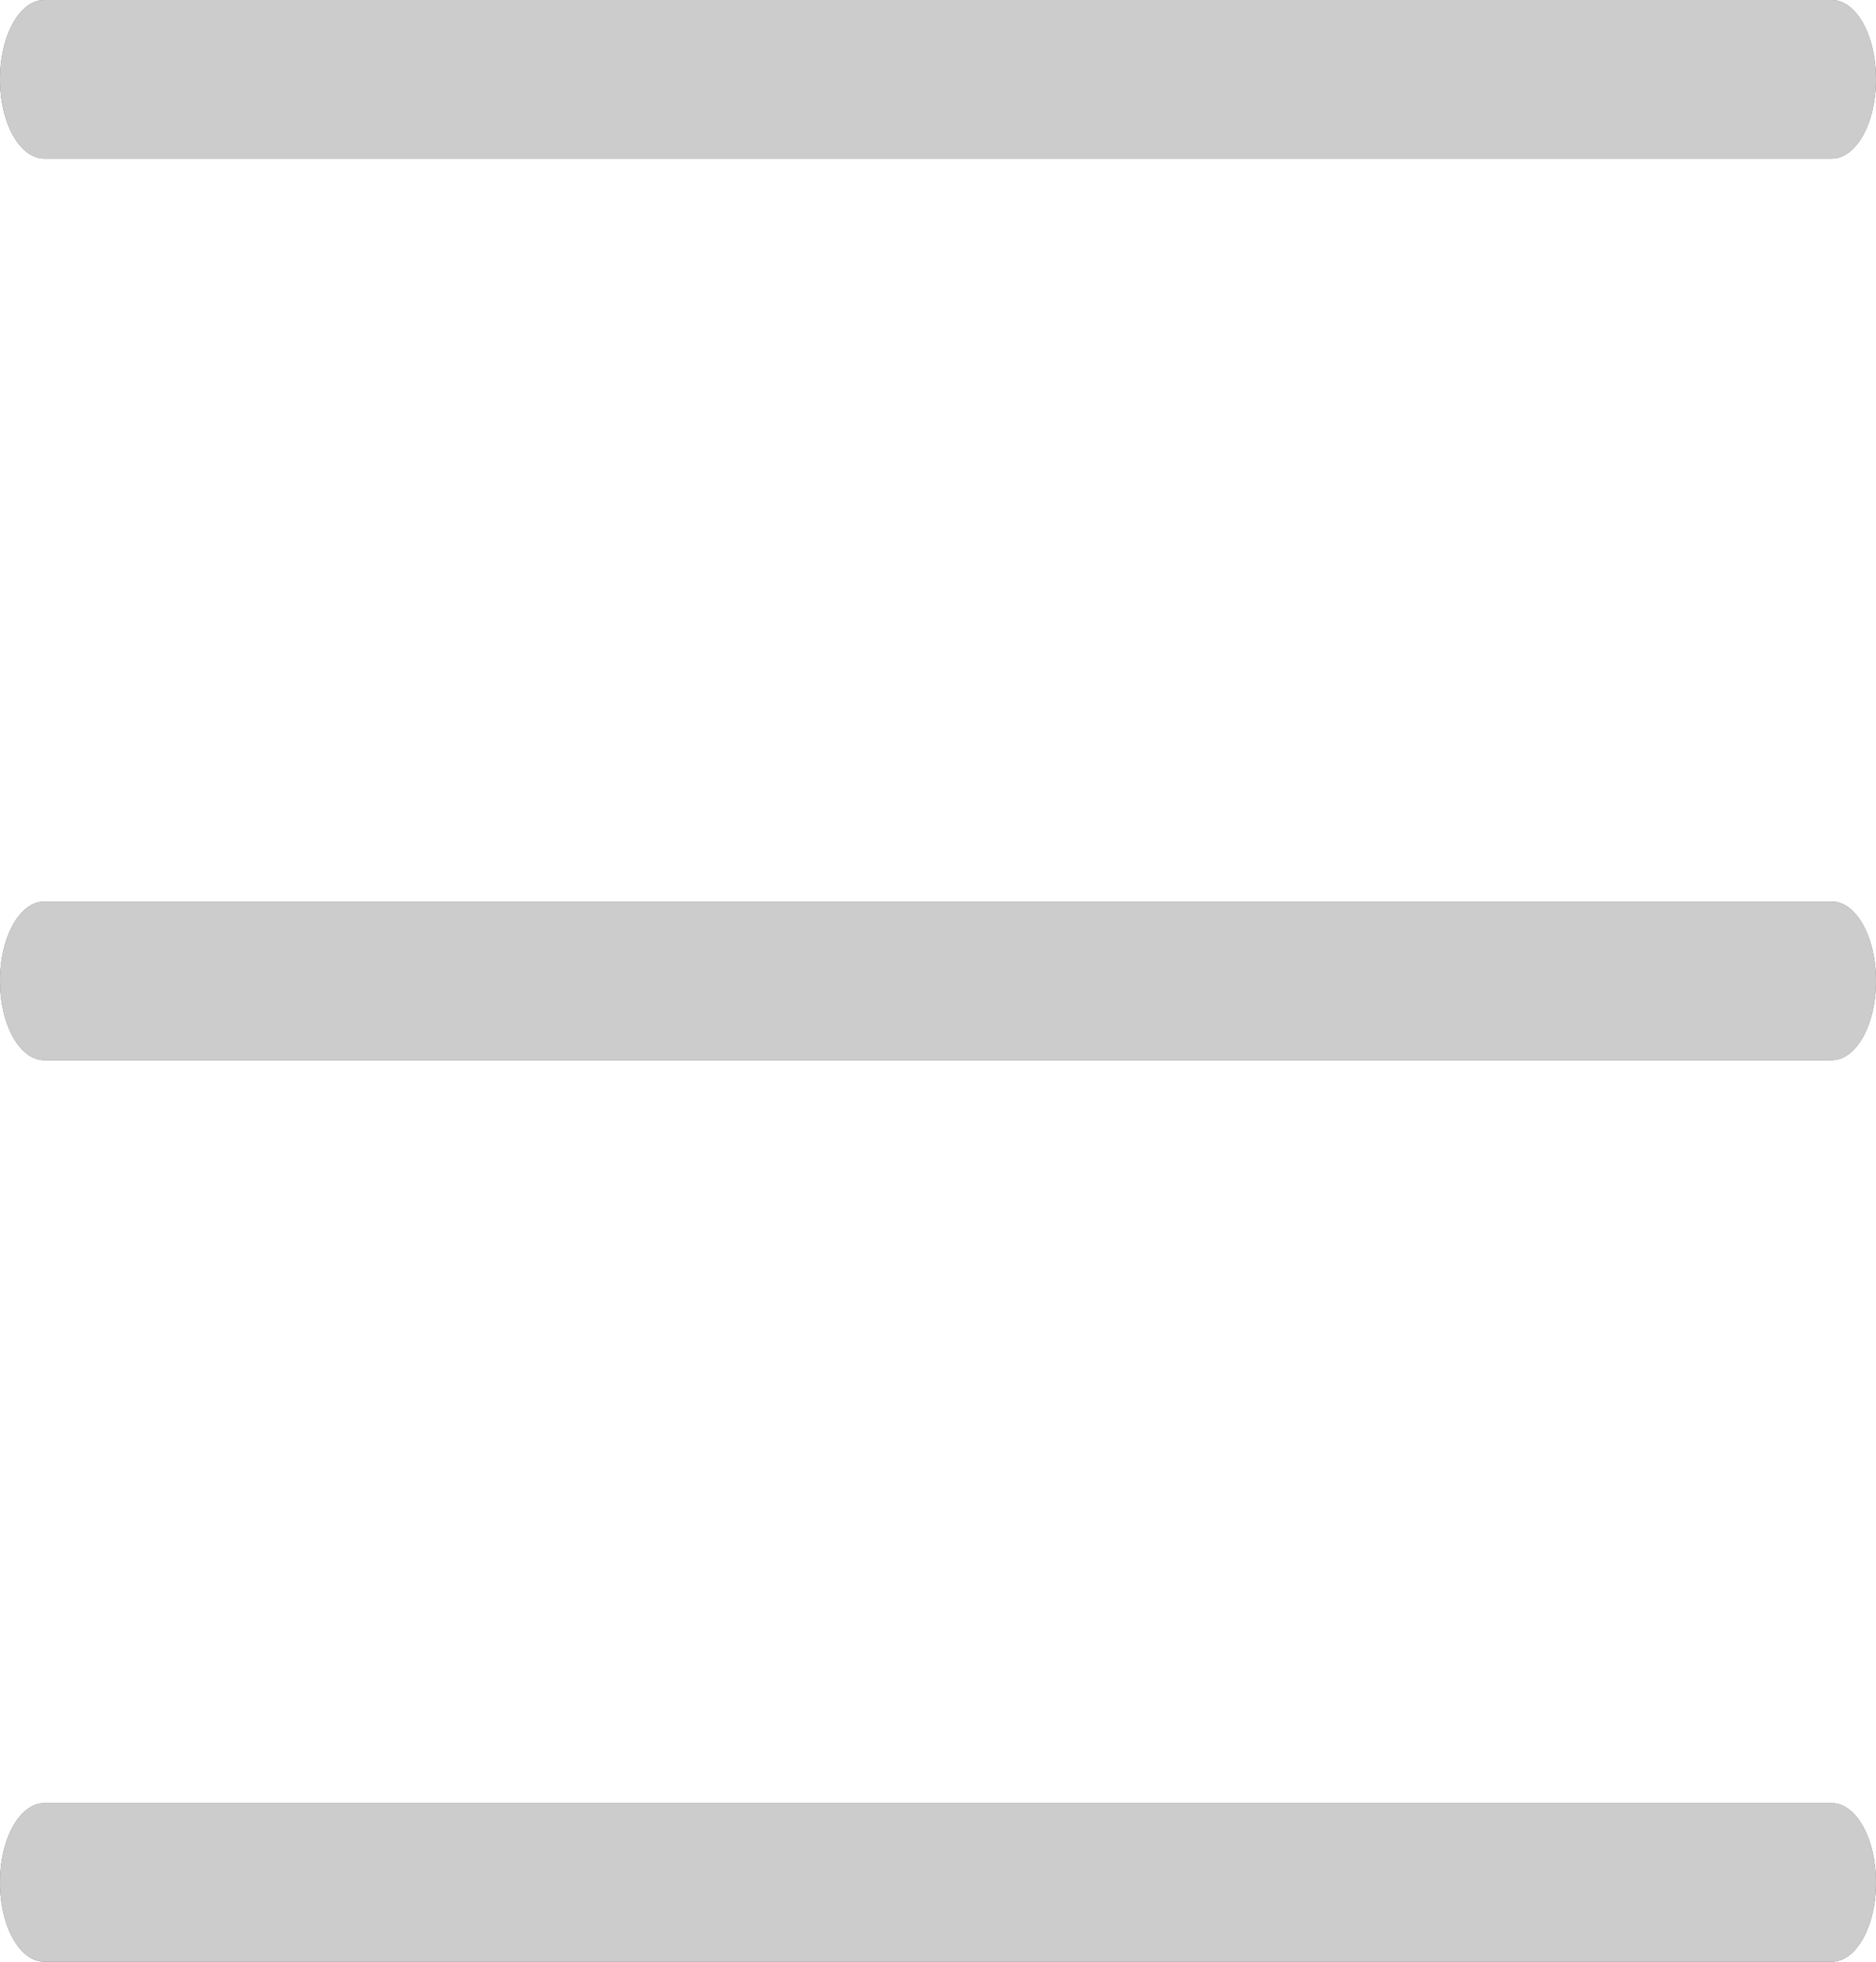 <svg width="22" height="23" viewBox="0 0 22 23" fill="none" xmlns="http://www.w3.org/2000/svg">
<path fill-rule="evenodd" clip-rule="evenodd" d="M21.481 0H0.519C0.232 0 0 0.415 0 0.929C0 1.443 0.232 1.859 0.519 1.859H21.481C21.768 1.859 22 1.443 22 0.929C22 0.415 21.768 0 21.481 0ZM21.481 21.141H0.519C0.232 21.141 0 21.557 0 22.071C0 22.585 0.232 23 0.519 23H21.481C21.768 23 22 22.585 22 22.071C22 21.557 21.768 21.141 21.481 21.141ZM0.519 10.57H21.481C21.768 10.57 22 10.987 22 11.5C22 12.014 21.768 12.43 21.481 12.43H0.519C0.232 12.43 0 12.014 0 11.5C0 10.987 0.232 10.57 0.519 10.57Z" fill="#666666"/>
<path fill-rule="evenodd" clip-rule="evenodd" d="M21.481 0H0.519C0.232 0 0 0.415 0 0.929C0 1.443 0.232 1.859 0.519 1.859H21.481C21.768 1.859 22 1.443 22 0.929C22 0.415 21.768 0 21.481 0ZM21.481 21.141H0.519C0.232 21.141 0 21.557 0 22.071C0 22.585 0.232 23 0.519 23H21.481C21.768 23 22 22.585 22 22.071C22 21.557 21.768 21.141 21.481 21.141ZM0.519 10.57H21.481C21.768 10.57 22 10.987 22 11.5C22 12.014 21.768 12.43 21.481 12.43H0.519C0.232 12.43 0 12.014 0 11.5C0 10.987 0.232 10.57 0.519 10.57Z" fill="#CCCCCC"/>
</svg>
